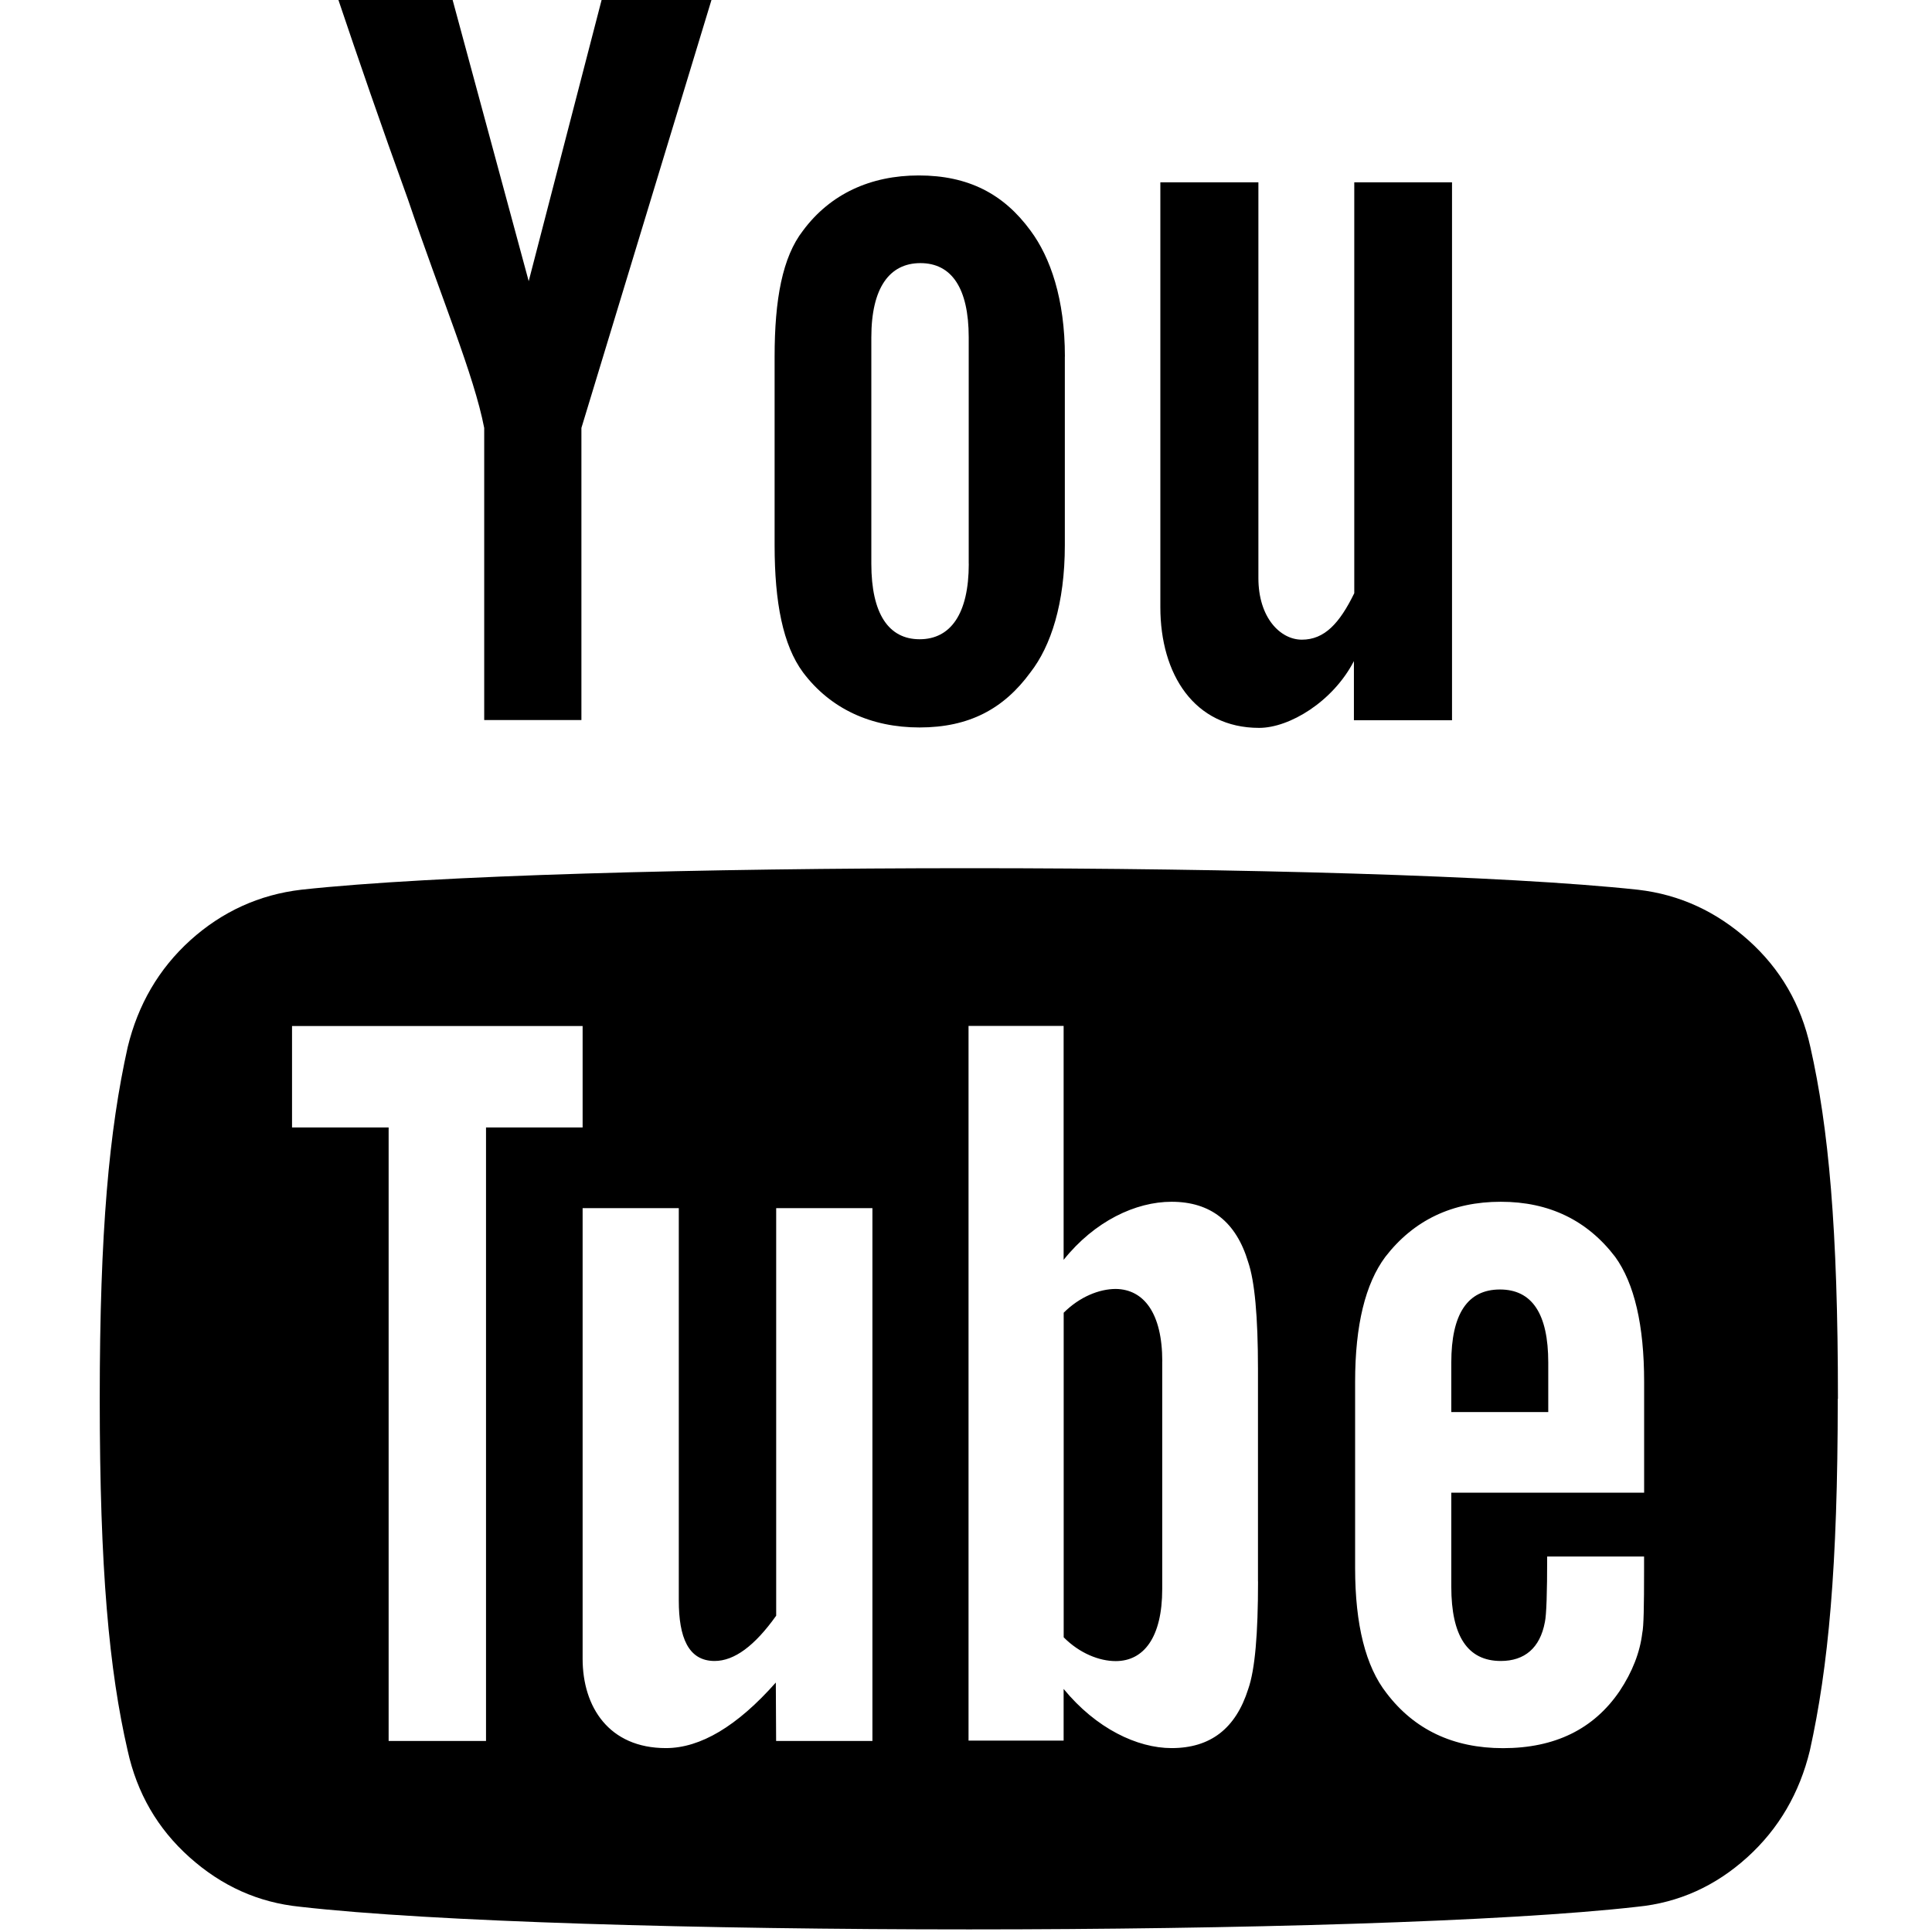 <svg xmlns="http://www.w3.org/2000/svg" width="32" height="32" viewBox="0 0 32 32"><path d="M19.25 22.55v3.77c0 .8-.306 1.193-.77 1.193-.274 0-.6-.13-.862-.394v-5.376c.262-.262.587-.394.863-.394.463.006.77.4.77 1.2zm6.394.02v.818h-1.606v-.82c0-.805.27-1.21.806-1.21.53 0 .8.4.8 1.21zM8.256 18.674H9.65v-1.68H4.837v1.68h1.6v10.162H8.05V18.674h.206zm4.6 10.162h1.594v-8.825h-1.594v6.75c-.356.5-.694.75-1.02.75-.437 0-.593-.394-.593-1v-6.5H9.65v7.463c0 .8.437 1.48 1.38 1.48.57 0 1.18-.362 1.82-1.086l.005.968zm7.98-2.643v-3.52c0-.868-.055-1.455-.162-1.768-.2-.67-.625-1-1.27-1-.593 0-1.274.32-1.787.962v-3.875h-1.575V28.83h1.575v-.856c.538.656 1.22.98 1.788.98.644 0 1.063-.324 1.27-.98.112-.32.162-.913.162-1.78zm6.395-.182v-.23h-1.605c0 .605-.012.968-.038 1.086-.08.43-.337.644-.73.644-.55 0-.82-.413-.82-1.23v-1.557h3.194v-1.837c0-.938-.162-1.63-.48-2.07-.462-.605-1.094-.912-1.894-.912-.806 0-1.444.306-1.913.913-.33.443-.5 1.13-.5 2.068v3.087c0 .938.175 1.63.52 2.07.46.605 1.105.912 1.93.912.856 0 1.5-.313 1.93-.944.213-.32.338-.644.376-.962.024-.105.03-.45.03-1.037zM16.045 9.338v-3.75c0-.82-.287-1.23-.8-1.23s-.813.41-.813 1.23v3.75c0 .83.288 1.25.8 1.25s.814-.42.814-1.25zm14.394 13.83c0 2.79-.156 4.445-.462 5.826-.17.7-.512 1.294-1.038 1.77-.525.474-1.13.75-1.82.818-2.187.25-6.65.375-11.068.375s-8.894-.125-11.08-.375c-.695-.07-1.3-.344-1.832-.82-.53-.474-.87-1.062-1.025-1.768-.306-1.33-.462-2.994-.462-5.825 0-2.79.157-4.45.463-5.826.17-.7.512-1.294 1.038-1.77.526-.474 1.14-.755 1.84-.837 2.18-.238 6.65-.356 11.068-.356s8.875.12 11.07.357c.693.08 1.3.363 1.83.838s.87 1.063 1.025 1.77c.3 1.33.456 2.993.456 5.824zM9.975-.036h1.82L9.63 7.088v4.838H8.02V7.088c-.17-.88-.707-2.144-1.264-3.788C6.312 2.075 5.93.963 5.593-.037h1.894l1.27 4.694L9.974-.037zm7.662 5.943V9.03c0 .964-.23 1.67-.57 2.107-.443.606-1.018.912-1.837.912-.8 0-1.475-.307-1.93-.913-.332-.45-.47-1.156-.47-2.106V5.907c0-.95.13-1.65.47-2.087.45-.607 1.118-.914 1.918-.914.82 0 1.406.306 1.85.913.33.443.57 1.136.57 2.086zM24.05 3.02v8.91h-1.625v-.98c-.35.675-1.07 1.106-1.57 1.106-1.074 0-1.636-.887-1.636-2V3.02h1.624v6.555c0 .656.363 1.02.72 1.02.374 0 .624-.27.868-.77V3.02h1.62z"/></svg>